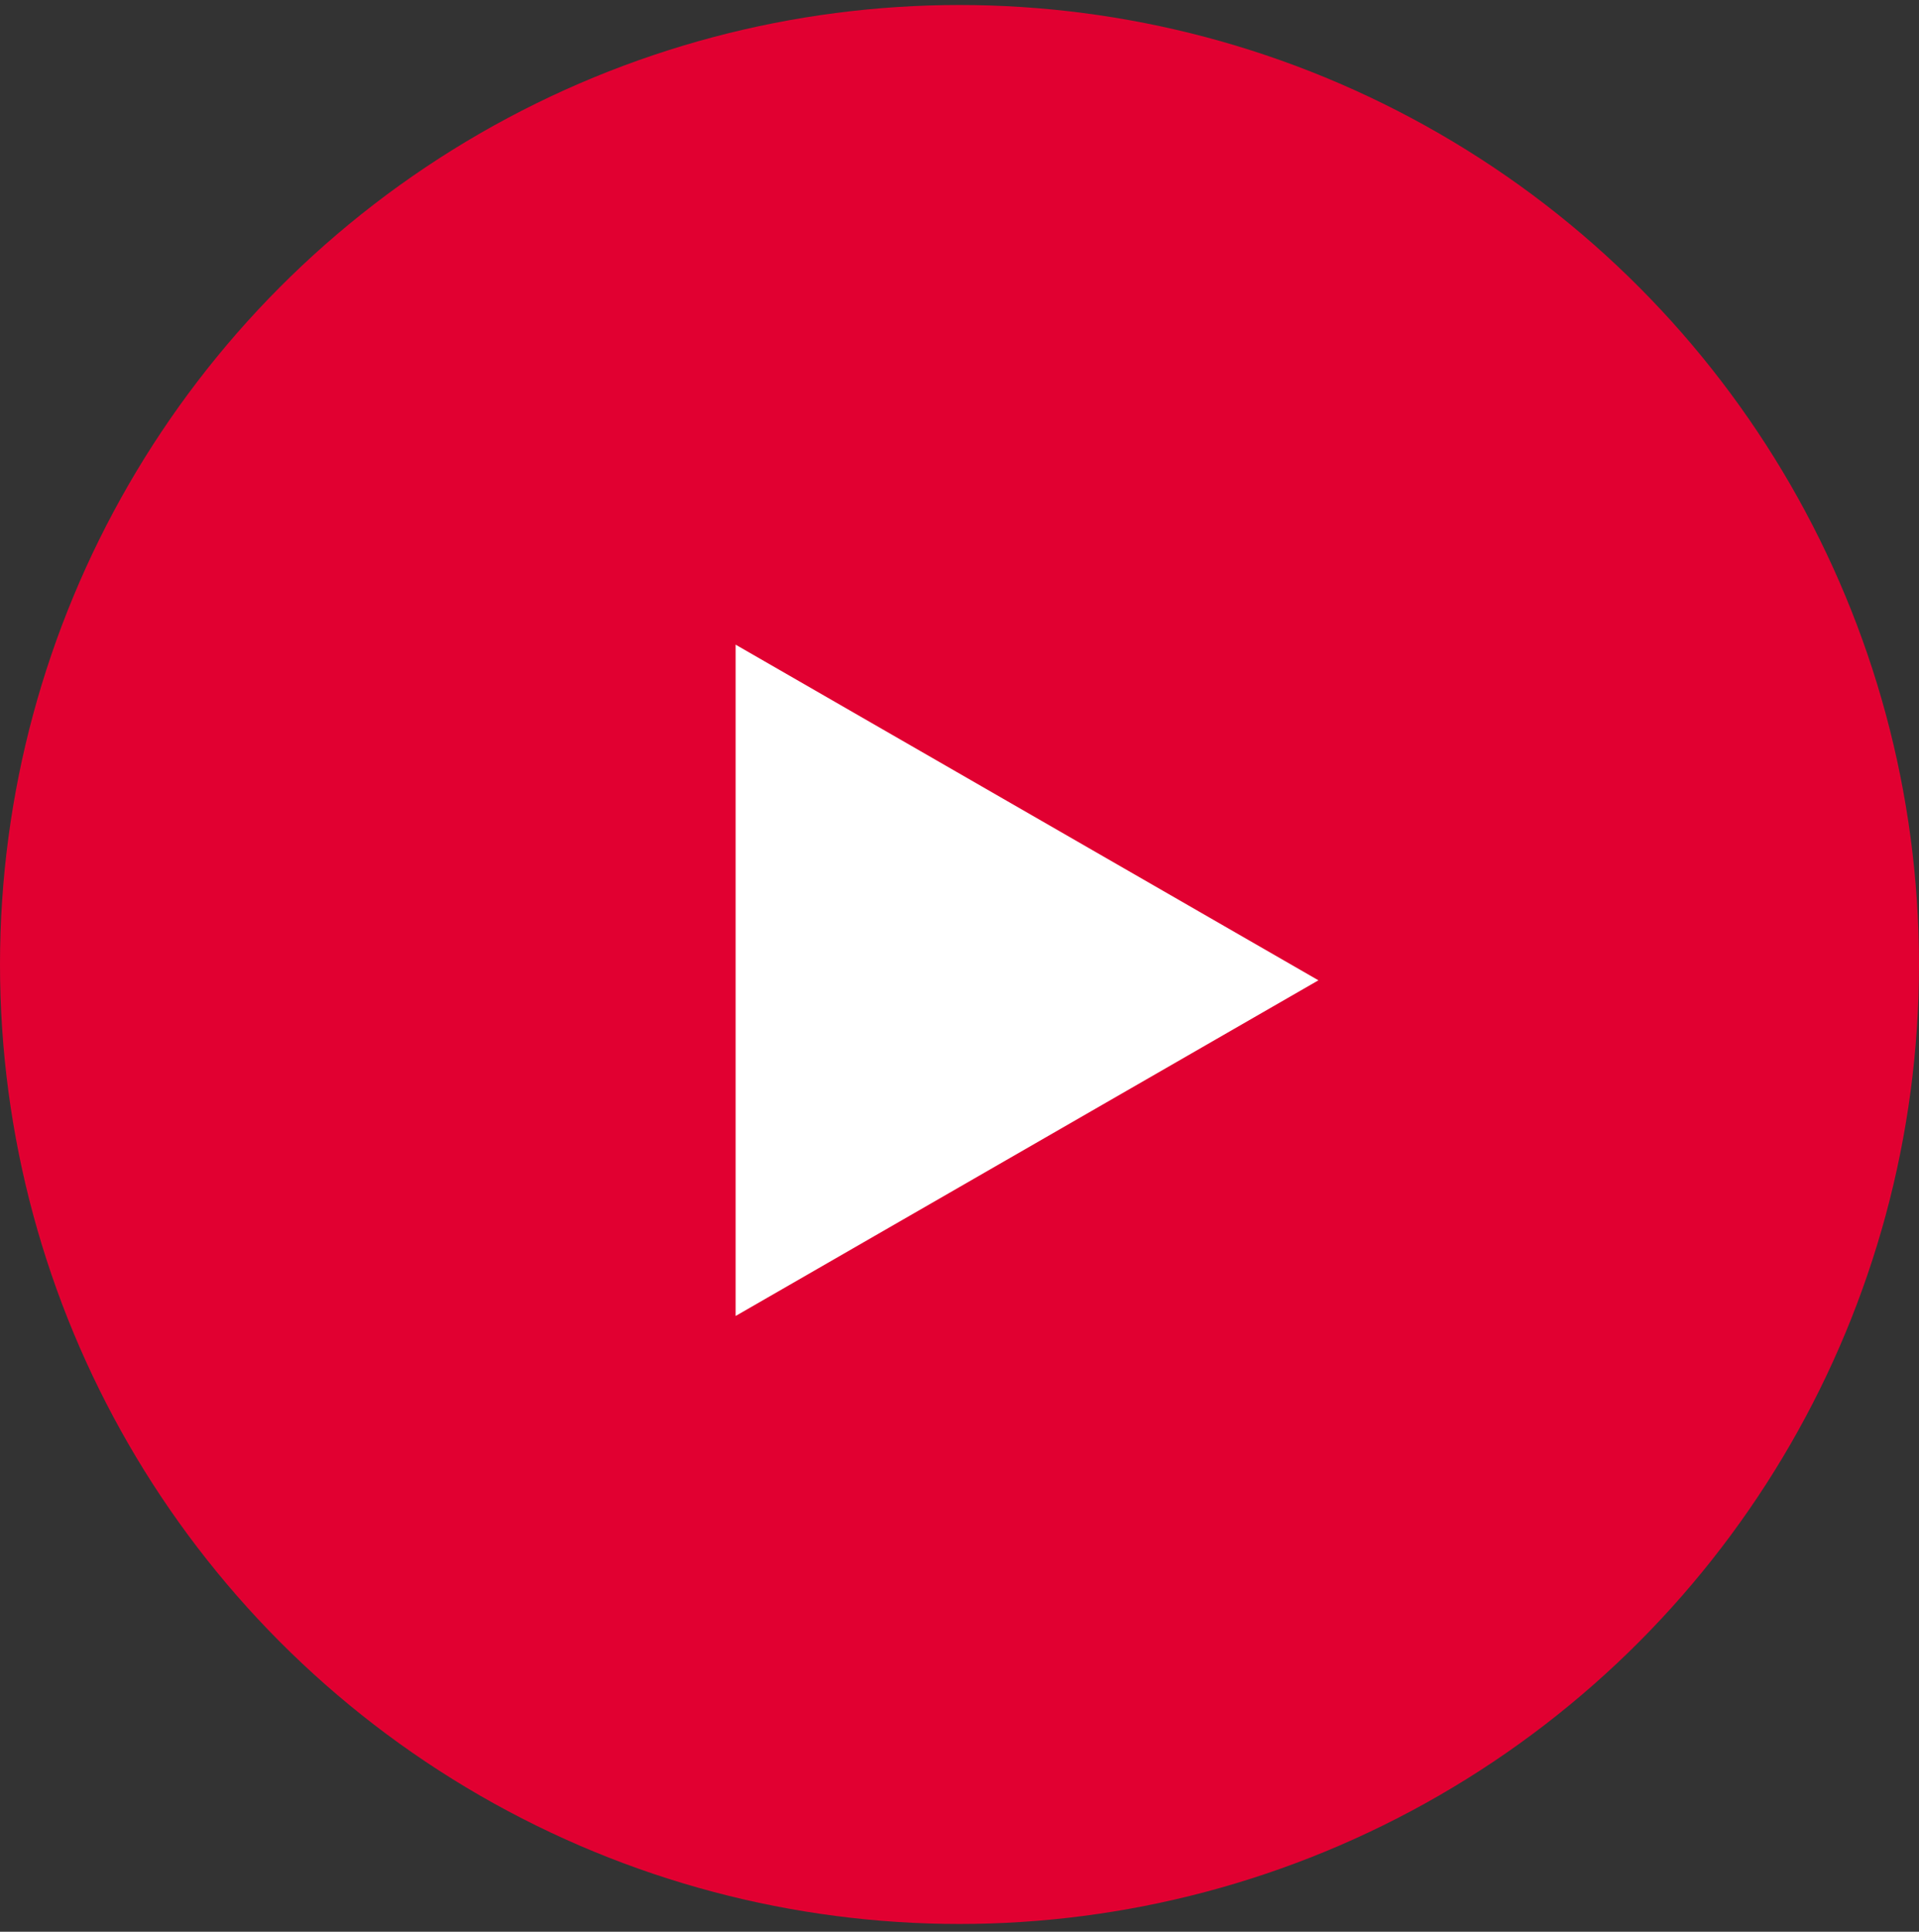<svg width="150" height="151" viewBox="0 0 150 151" fill="none" xmlns="http://www.w3.org/2000/svg">
<rect x="0" y="0" width="150" height="151" fill="#333333" stroke="none"/>
<circle cx="75" cy="75.392" r="75" fill="#E10031"/>
<path d="M57.501 102.867L103.055 76.629L57.501 50.392V102.867Z" fill="white"/>
</svg>
